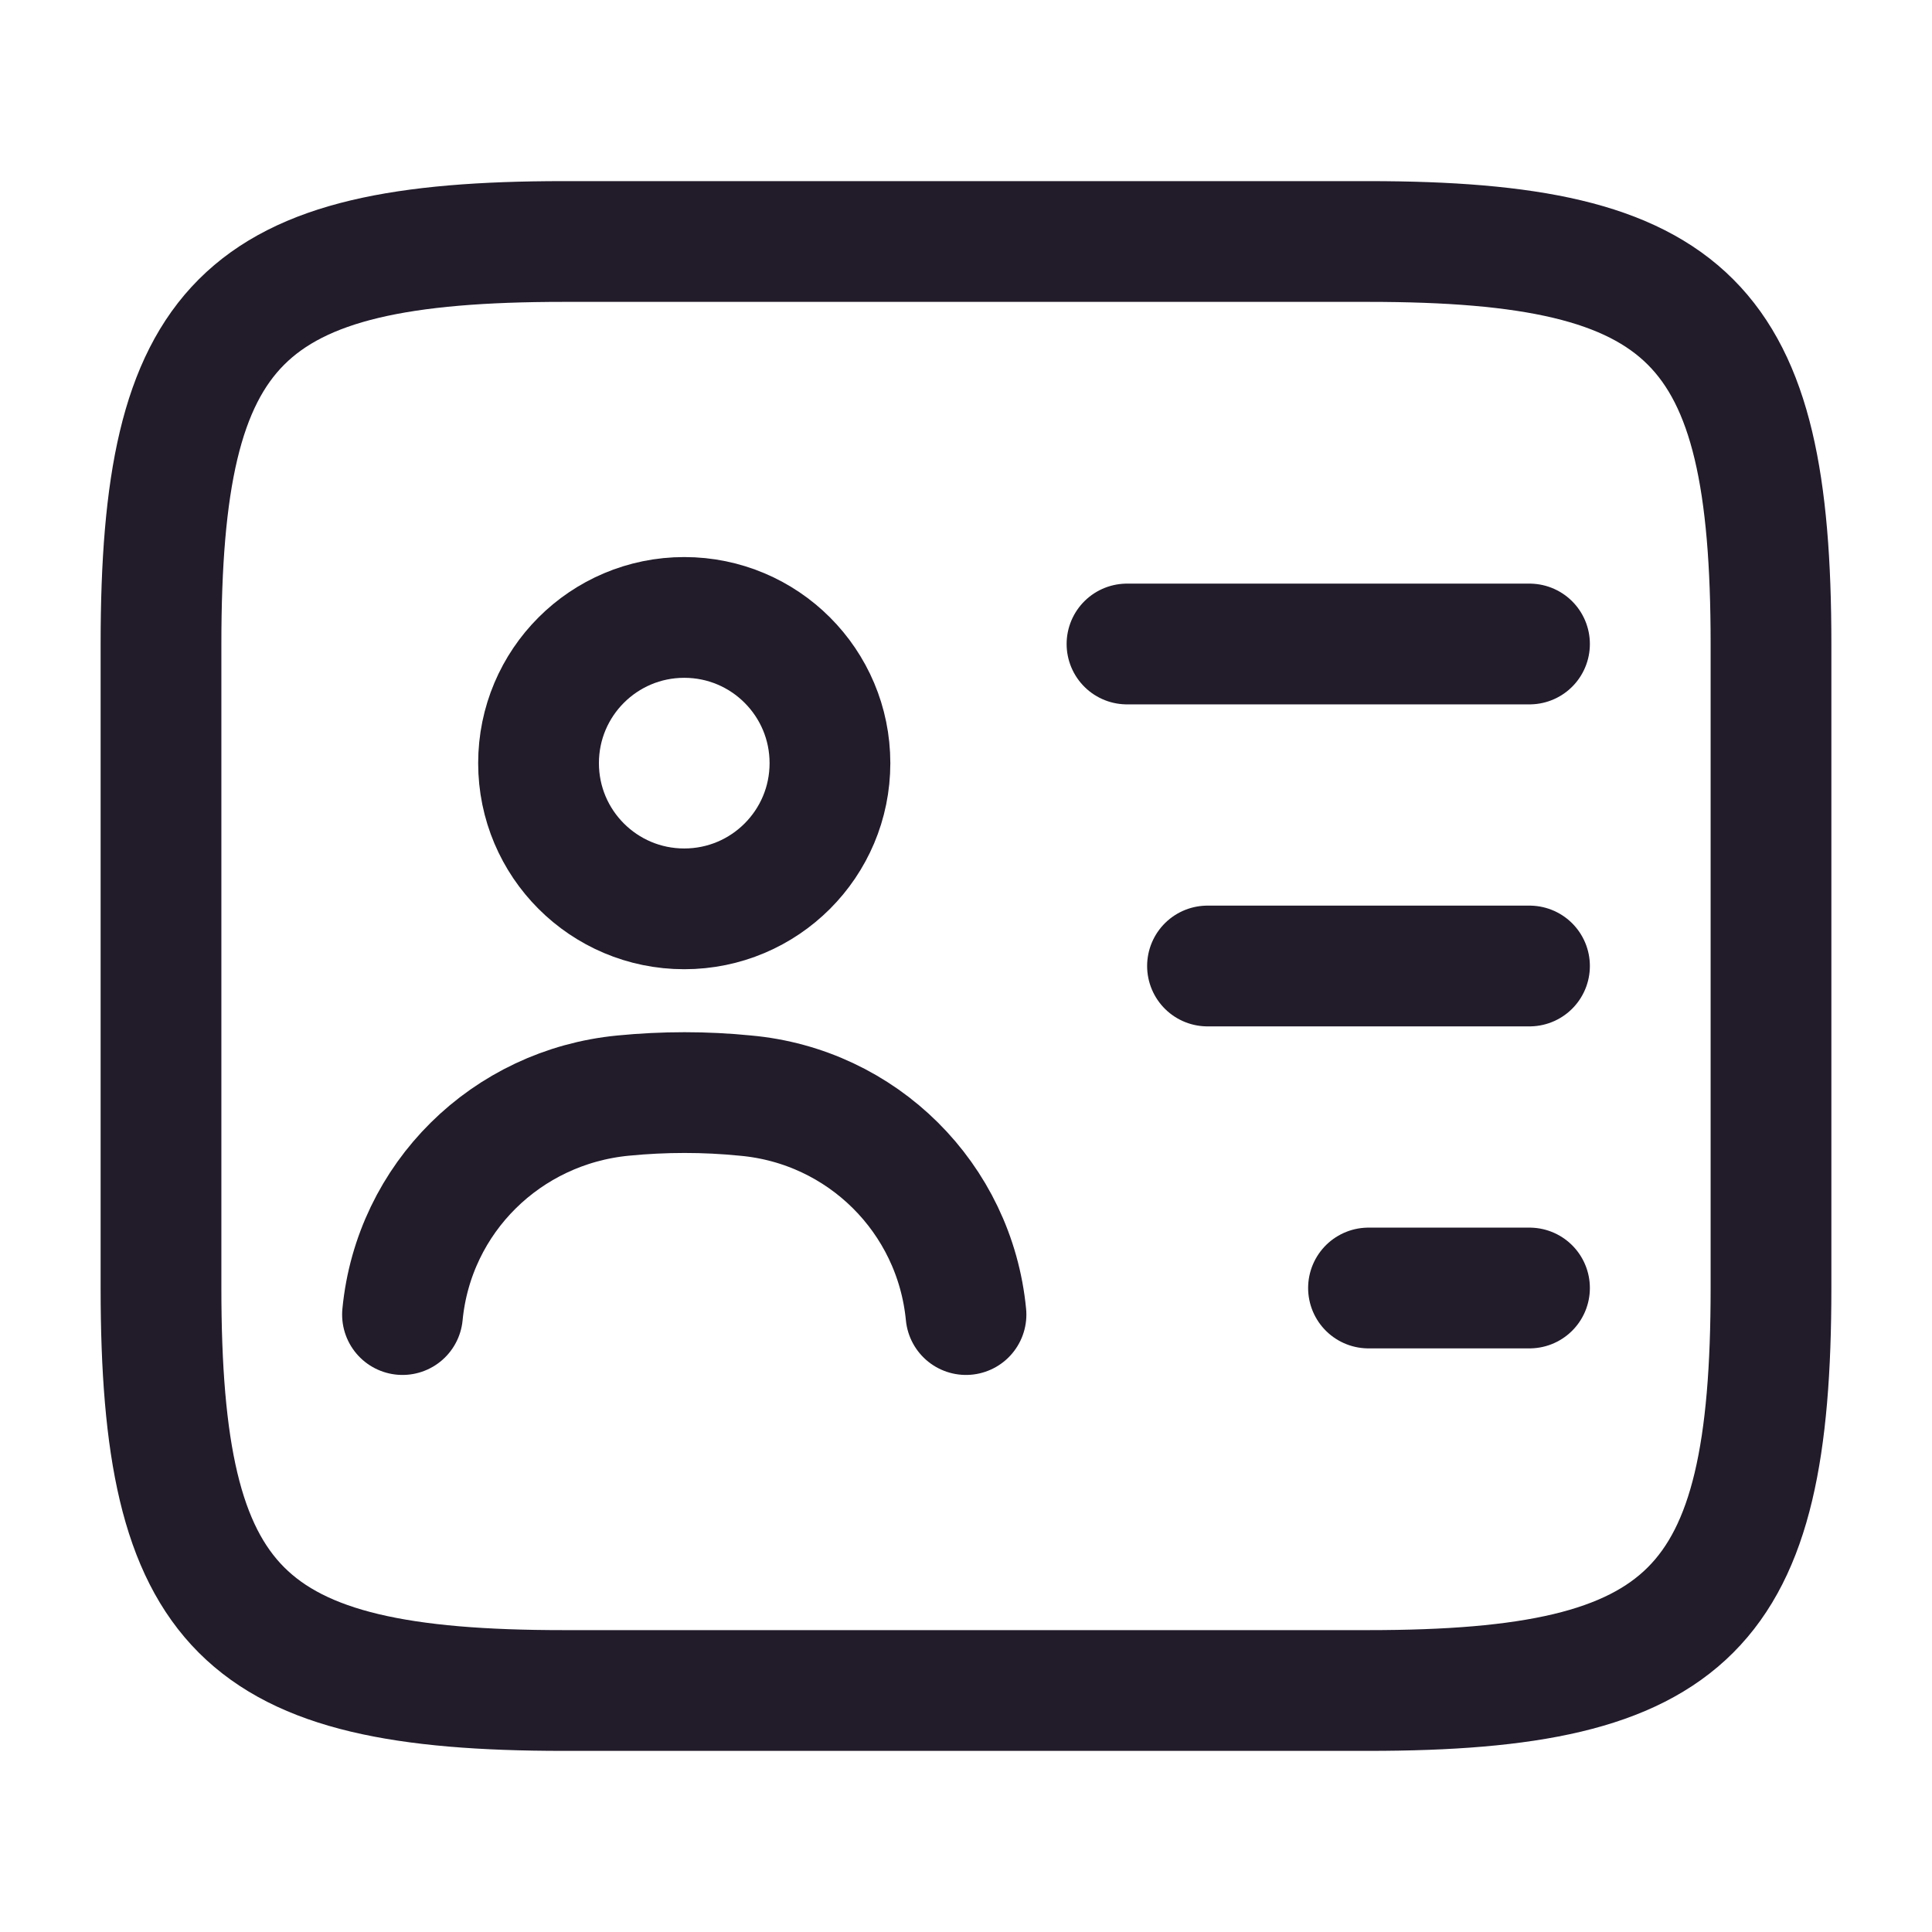 <svg width="24" height="24" viewBox="0 0 24 24" fill="none" xmlns="http://www.w3.org/2000/svg">
<path d="M17 21H7C3 21 2 20 2 16V8C2 4 3 3 7 3H17C21 3 22 4 22 8V16C22 20 21 21 17 21Z" stroke="#211B2A" stroke-width="1.5" stroke-linecap="round" stroke-linejoin="round"/>
<path d="M14 8H19" stroke="#211B2A" stroke-width="1.5" stroke-linecap="round" stroke-linejoin="round"/>
<path d="M15 12H19" stroke="#211B2A" stroke-width="1.5" stroke-linecap="round" stroke-linejoin="round"/>
<path d="M17 16H19" stroke="#211B2A" stroke-width="1.5" stroke-linecap="round" stroke-linejoin="round"/>
<path d="M8.5 11.29C9.5 11.29 10.31 10.48 10.31 9.48C10.31 8.48 9.5 7.67 8.5 7.67C7.5 7.67 6.69 8.48 6.69 9.48C6.69 10.48 7.5 11.29 8.5 11.29Z" stroke="#211B2A" stroke-width="1.5" stroke-linecap="round" stroke-linejoin="round"/>
<path d="M12 16.33C11.86 14.88 10.71 13.74 9.26 13.61C8.76 13.56 8.25 13.56 7.74 13.61C6.29 13.75 5.14 14.88 5 16.33" stroke="#211B2A" stroke-width="1.5" stroke-linecap="round" stroke-linejoin="round"/>
</svg>
